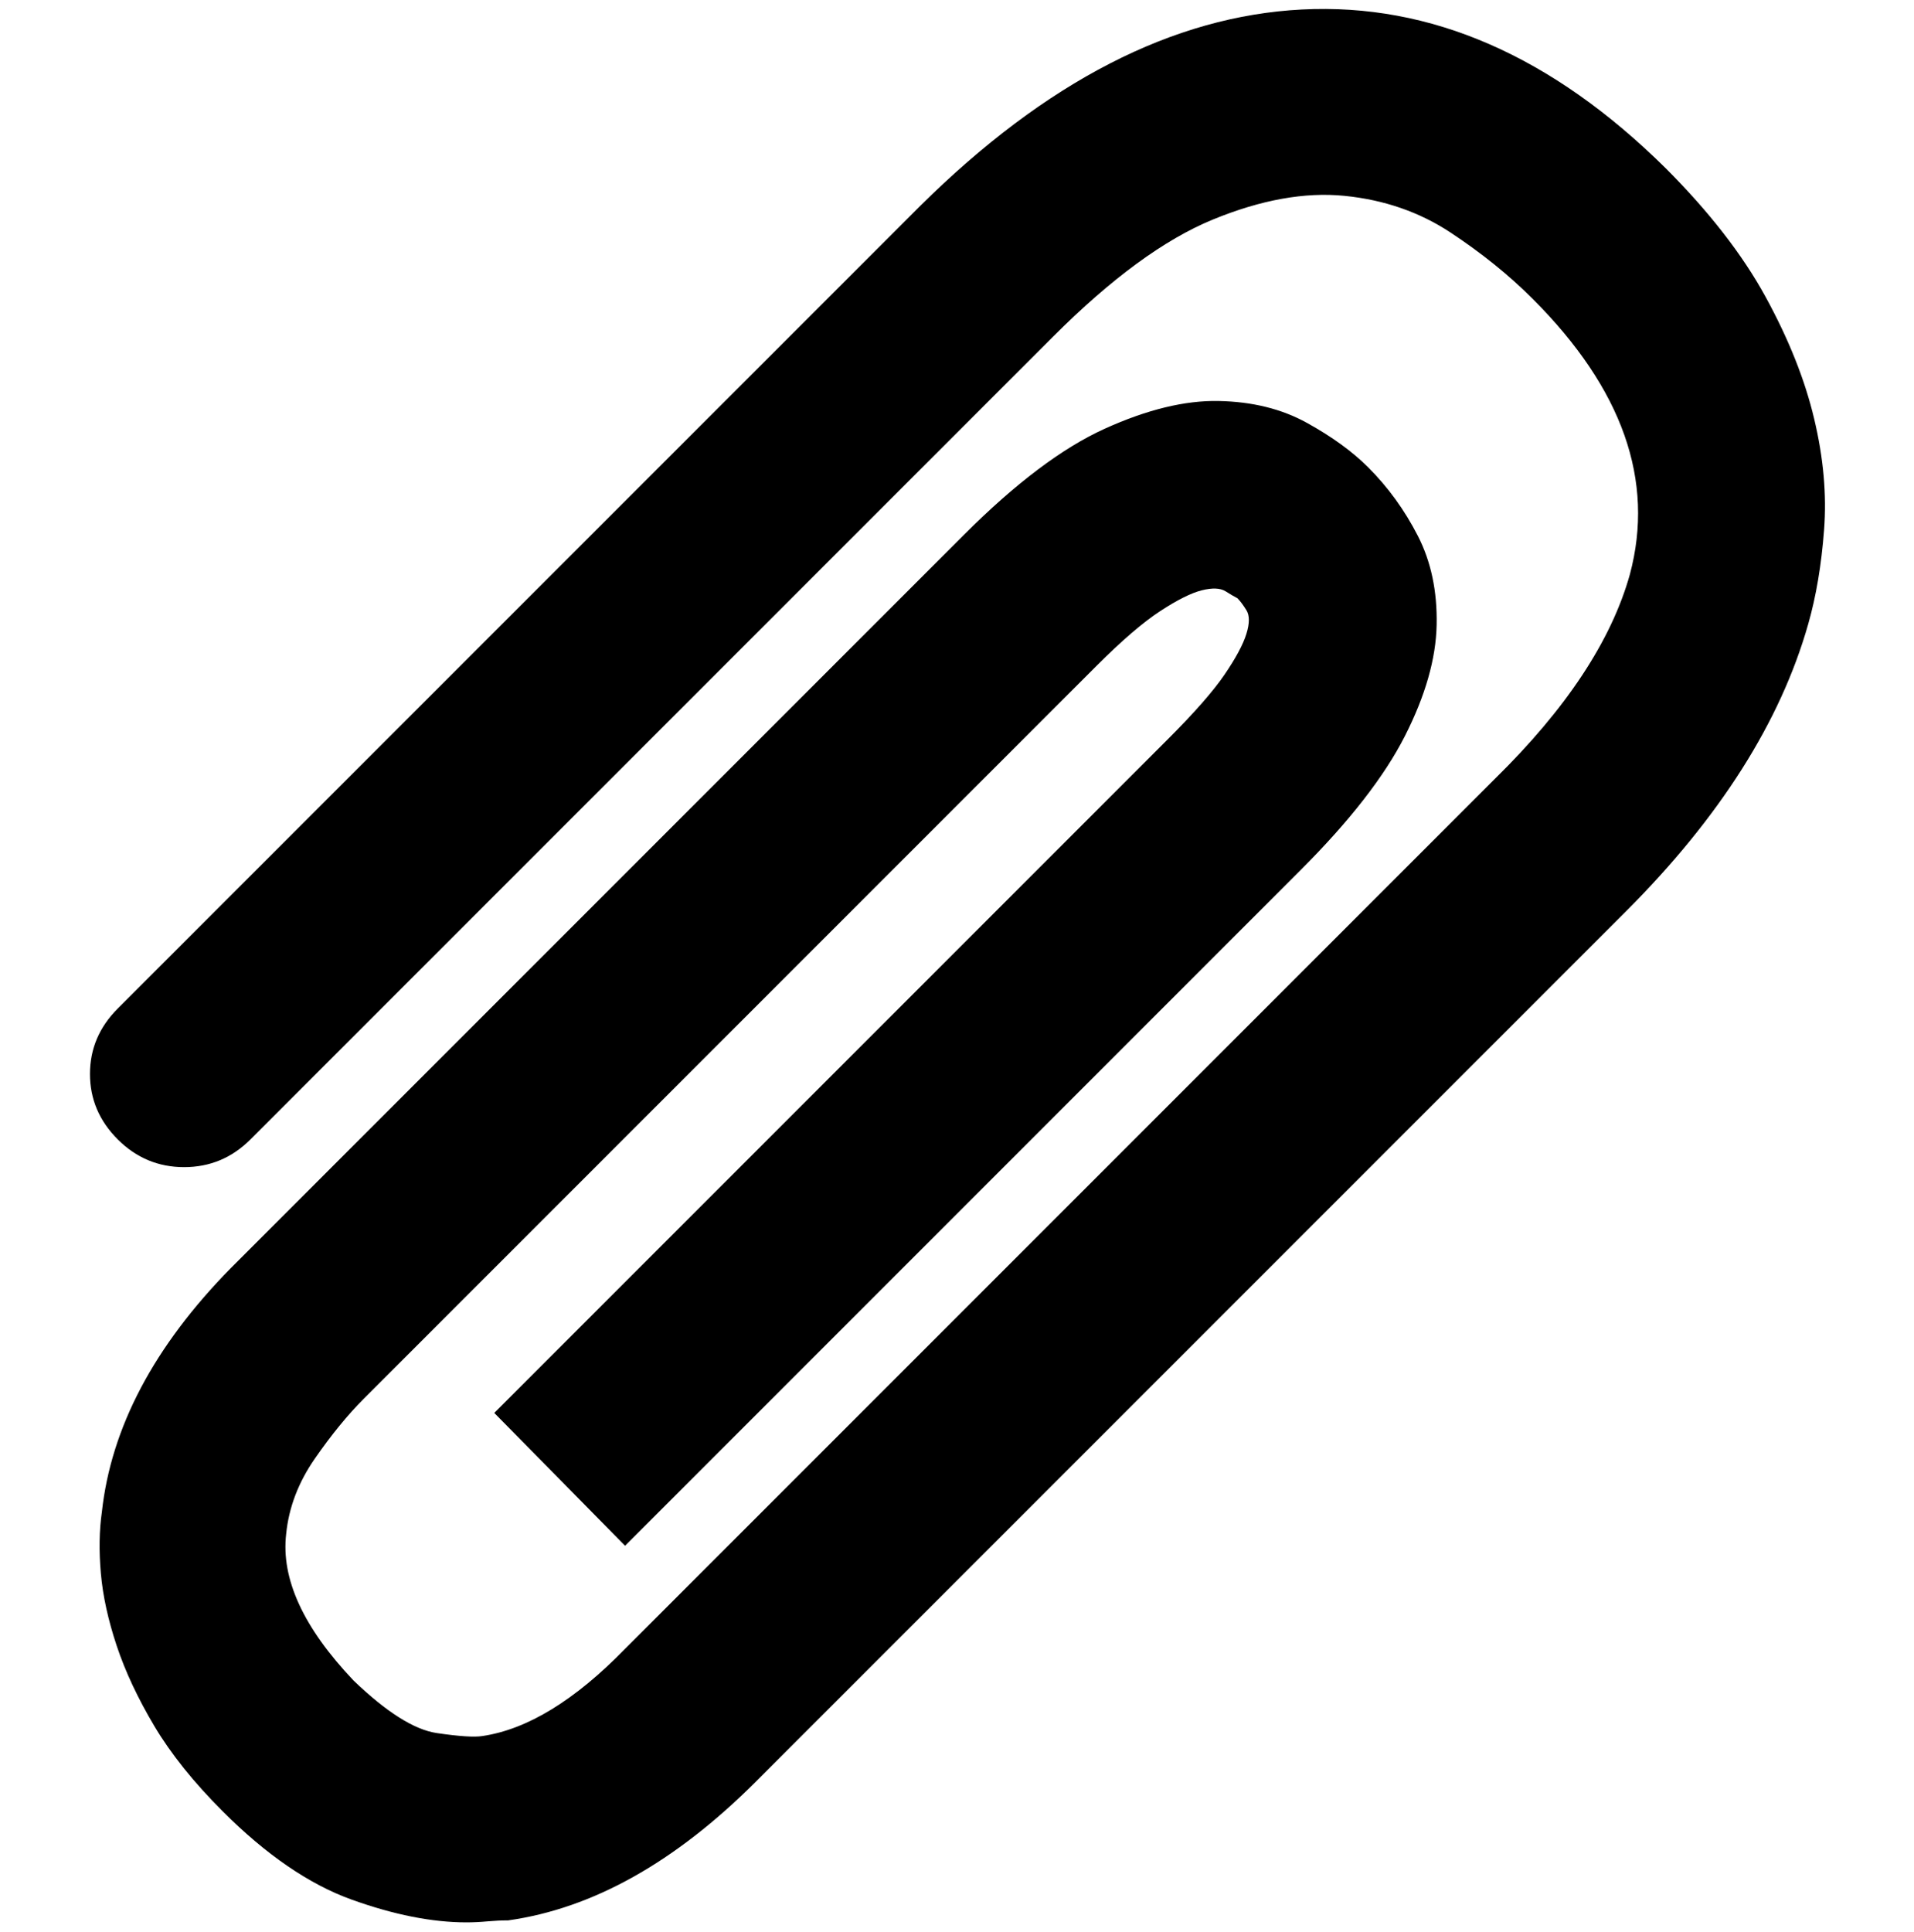 <?xml version="1.0" encoding="UTF-8" standalone="no"?>
<!-- Created with Inkscape (http://www.inkscape.org/) -->

<svg
   xmlns:dc="http://purl.org/dc/elements/1.1/"
   xmlns:cc="http://creativecommons.org/ns#"
   xmlns:rdf="http://www.w3.org/1999/02/22-rdf-syntax-ns#"
   xmlns:svg="http://www.w3.org/2000/svg"
   xmlns="http://www.w3.org/2000/svg"
   xmlns:sodipodi="http://sodipodi.sourceforge.net/DTD/sodipodi-0.dtd"
   xmlns:inkscape="http://www.inkscape.org/namespaces/inkscape"
   width="987.979"
   height="997.019"
   id="svg2"
   sodipodi:version="0.32"
   inkscape:version="0.48.3.1 r9886"
   sodipodi:docname="refresh-alt.svg"
   version="1.0"
   inkscape:output_extension="org.inkscape.output.svg.inkscape">
  <defs
     id="defs4" />
  <sodipodi:namedview
     id="base"
     pagecolor="#ffffff"
     bordercolor="#666666"
     borderopacity="1.0"
     inkscape:pageopacity="0.0"
     inkscape:pageshadow="2"
     inkscape:zoom="0.45254834"
     inkscape:cx="96.322475"
     inkscape:cy="352.87375"
     inkscape:document-units="px"
     inkscape:current-layer="layer1"
     inkscape:window-width="1487"
     inkscape:window-height="1021"
     inkscape:window-x="0"
     inkscape:window-y="28"
     showgrid="false"
     inkscape:window-maximized="0"
     fit-margin-top="0"
     fit-margin-left="0"
     fit-margin-right="0"
     fit-margin-bottom="0" />
  <g
     inkscape:label="Layer 1"
     inkscape:groupmode="layer"
     id="layer1"
     transform="translate(-374.218,422.783)">
    <g
       id="g5055"
       transform="matrix(1.023,0,0,-1.023,354.164,382.109)">
      <path
         id="path5057"
         d="m 255,-183 c -17.334,0 -36.667,3.833 -58,11.5 -21.333,7.667 -43,22.5 -65,44.5 -14.667,14.667 -26.167,29 -34.5,43 -8.333,14 -14.667,27.5 -19,40.5 -4.333,13 -7,25.167 -8,36.5 -1,11.333 -0.833,21.667 0.5,31 4.667,42.667 26.333,83.667 65,123 l 370,370 c 26,26 49.667,43.833 71,53.5 21.333,9.676 40.5,14.342 57.5,14 17,-0.333 31.833,-4 44.5,-11 12.667,-7 23,-14.5 31,-22.5 10,-10 18.333,-21.5 25,-34.5 6.689,-13 9.856,-28 9.5,-45 -0.345,-17 -5.678,-35.667 -16,-56 C 718.167,395.167 700.667,372.667 676,348 L 335,7 269,74 609,414 c 13.333,13.334 22.833,24.167 28.5,32.5 5.686,8.337 9.353,15.17 11,20.5 1.667,5.333 1.667,9.333 0,12 -1.667,2.667 -3.167,4.667 -4.5,6 -1.333,0.667 -3.333,1.833 -6,3.5 -2.667,1.667 -6.667,1.833 -12,0.5 -5.333,-1.333 -12.333,-4.833 -21,-10.5 -8.667,-5.668 -19.333,-14.835 -32,-27.5 L 203,81 C 195,73 186.833,63 178.5,51 170.167,39 165.333,26.333 164,13 c -2.667,-22.667 8.667,-47.333 34,-74 16.667,-16 30.667,-24.833 42,-26.5 11.333,-1.667 19,-2.167 23,-1.5 22.667,3.333 46.667,18 72,44 l 439,439 c 36,35.334 58.667,69.667 68,103 12.663,47.333 -3.67,93.667 -49,139 -12,12 -25.833,23.167 -41.5,33.5 C 735.833,679.833 718,686 698,688 678,690 655.833,686 631.5,676 607.166,666 580.332,646.333 551,617 L 146,212 c -9.333,-9.333 -20.5,-14 -33.5,-14 -13,0 -24.167,4.667 -33.5,14 -9.333,9.333 -14,20.333 -14,33 0,12.667 4.667,23.667 14,33 l 405,405 c 63.333,62.667 127.5,95.667 192.5,99 65,3.333 126.167,-23.333 183.5,-80 22,-22 38.833,-43.667 50.5,-65 11.674,-21.333 19.84,-41.833 24.5,-61.5 4.695,-19.667 6.362,-38.333 5,-56 C 938.667,501.833 936,486 932,472 918,422.667 887.333,374.333 840,327 L 401,-112 c -40.667,-40.667 -82.334,-64 -125,-70 -3.333,0 -6.833,-0.167 -10.5,-0.5 -3.667,-0.333 -7.167,-0.5 -10.5,-0.5 z"
         inkscape:connector-curvature="0"
         style="fill:currentColor" />
    </g>
  </g>
</svg>
